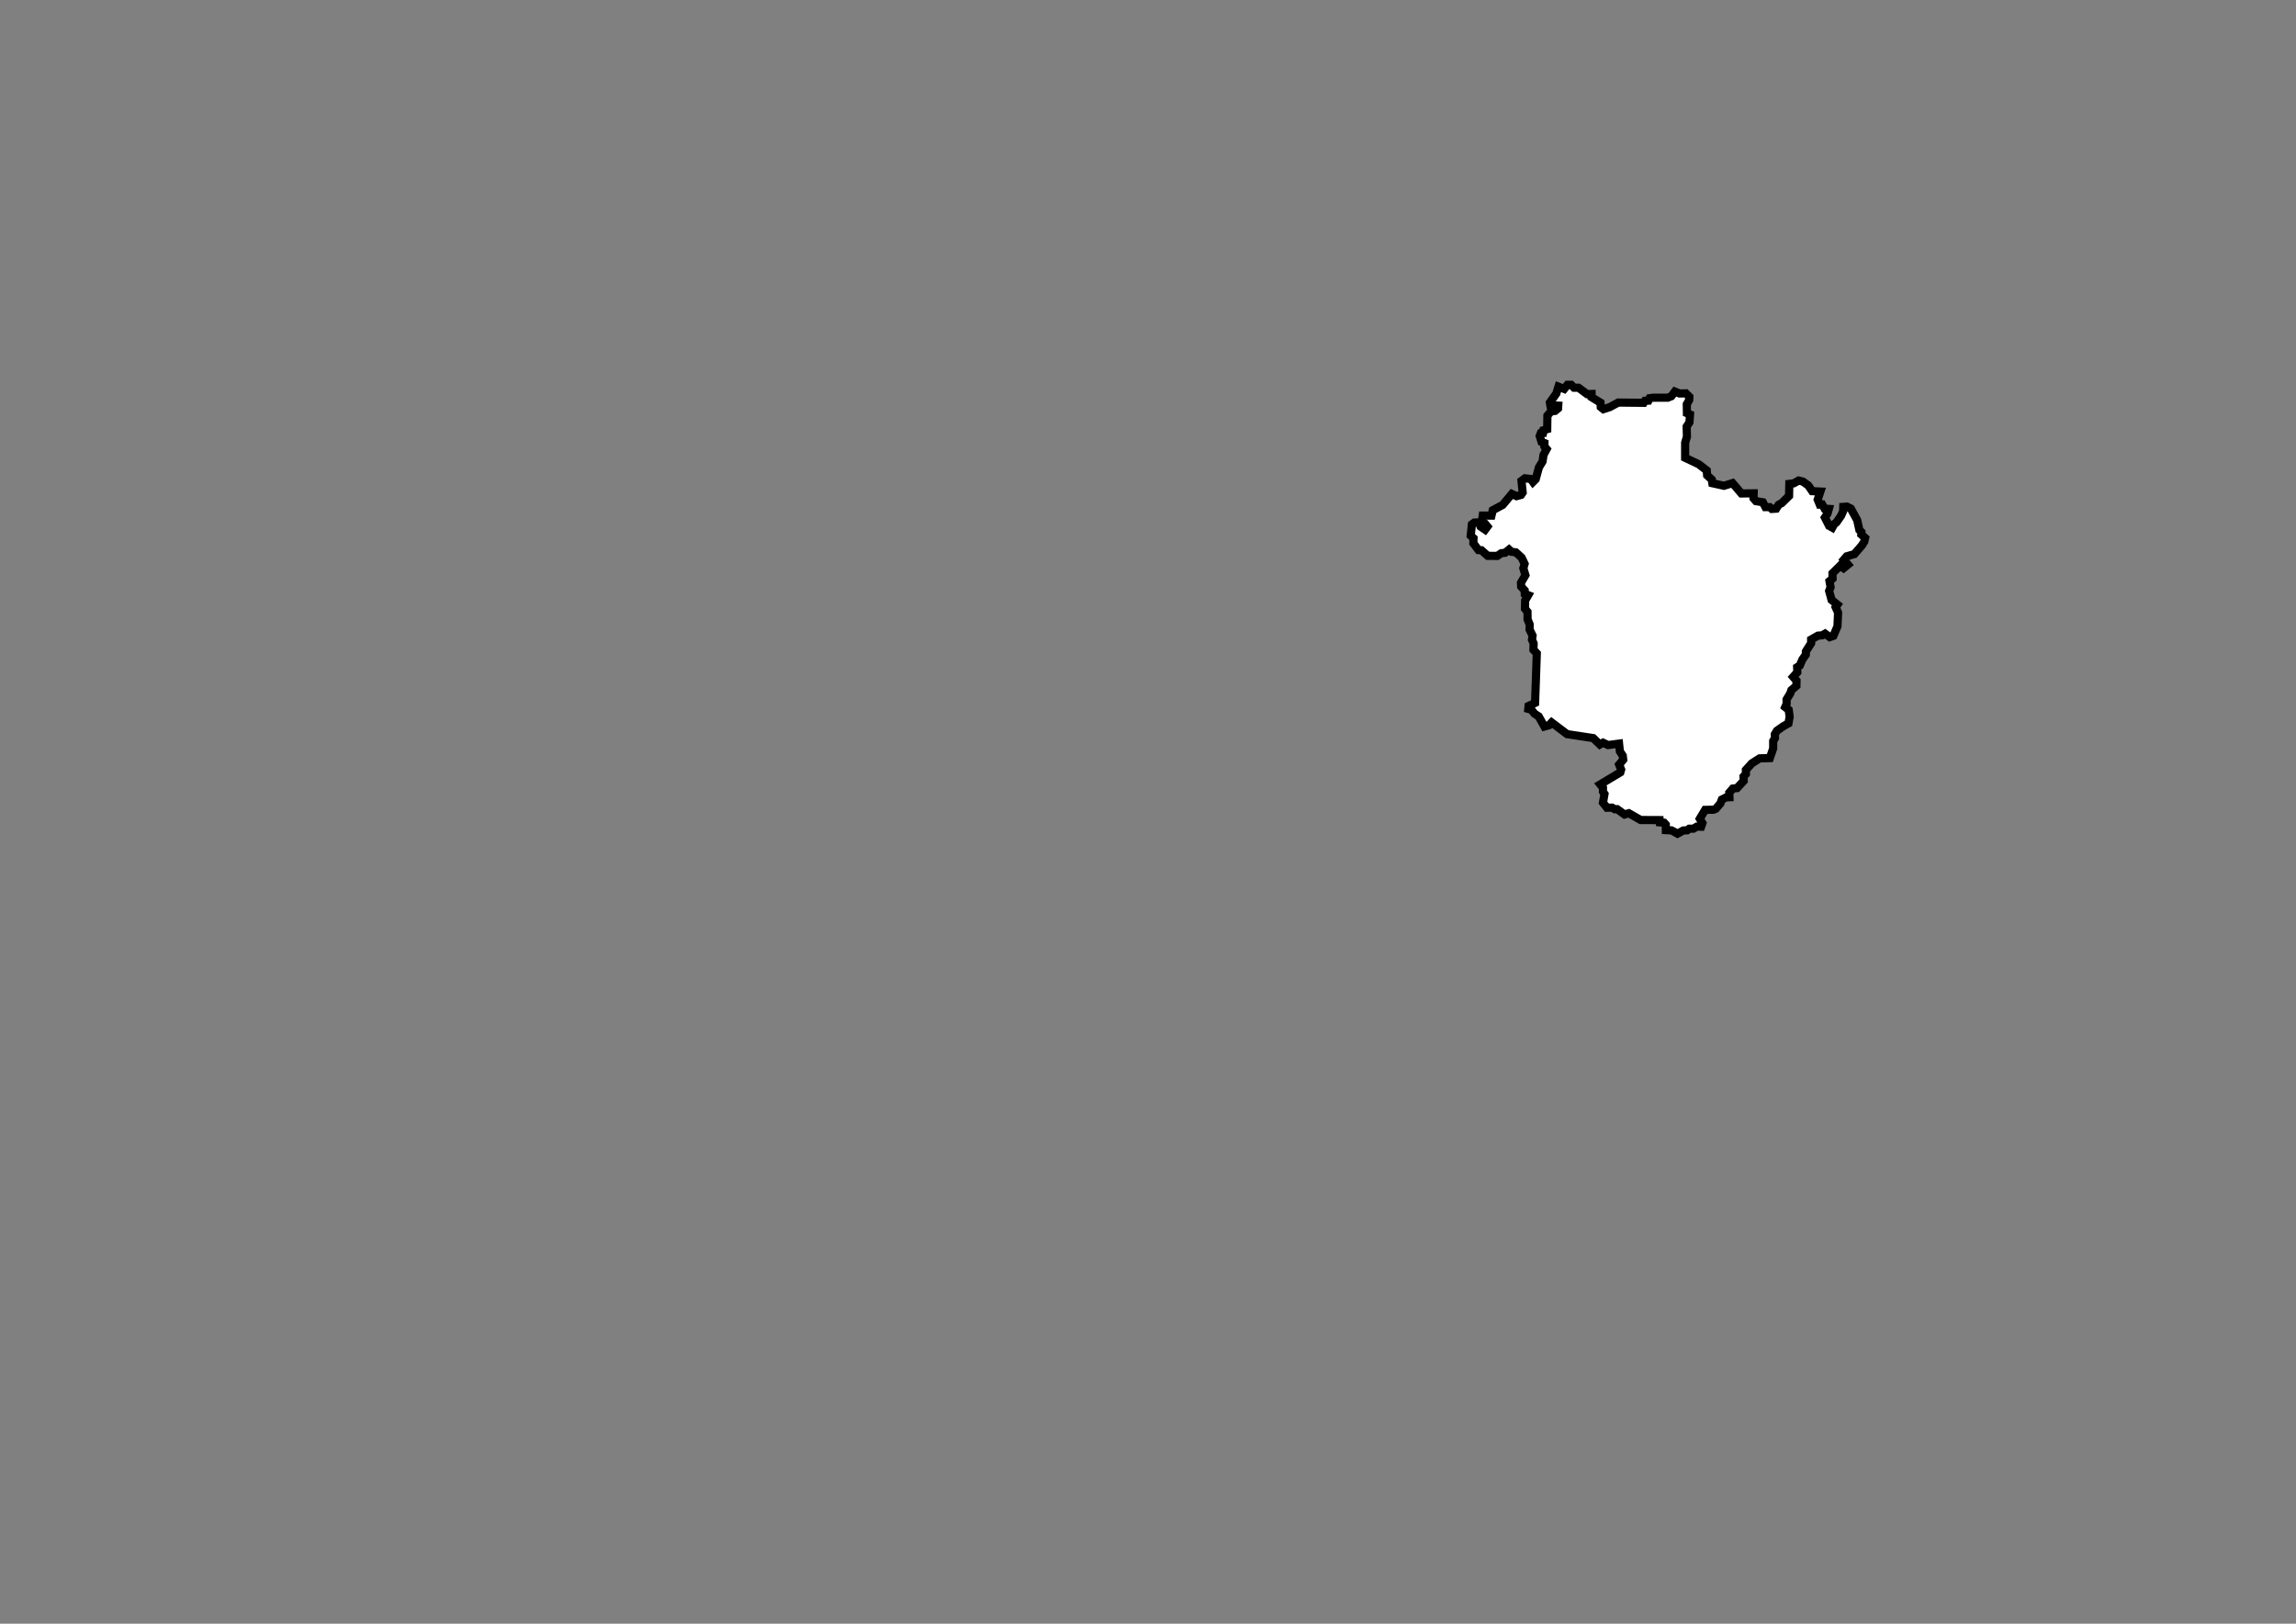 <?xml version="1.0" encoding="UTF-8" standalone="no"?>
<!-- Created with Inkscape (http://www.inkscape.org/) -->
<svg
   xmlns:dc="http://purl.org/dc/elements/1.1/"
   xmlns:cc="http://web.resource.org/cc/"
   xmlns:rdf="http://www.w3.org/1999/02/22-rdf-syntax-ns#"
   xmlns:svg="http://www.w3.org/2000/svg"
   xmlns="http://www.w3.org/2000/svg"
   xmlns:sodipodi="http://sodipodi.sourceforge.net/DTD/sodipodi-0.dtd"
   xmlns:inkscape="http://www.inkscape.org/namespaces/inkscape"
   id="svg2"
   sodipodi:version="0.32"
   inkscape:version="0.45.1"
   width="841.89pt"
   height="595.276pt"
   version="1.0"
   sodipodi:docbase="C:\Documents and Settings\Rendszergazda\Dokumentumok"
   sodipodi:docname="HU_counties_colored.svg"
   inkscape:output_extension="org.inkscape.output.svg.inkscape">
  <rect width="100%" height="100%" fill="#808080" stroke="none"/>
  <defs
     id="defs5" />
  <sodipodi:namedview
     inkscape:window-height="938"
     inkscape:window-width="1280"
     inkscape:pageshadow="2"
     inkscape:pageopacity="0.0"
     borderopacity="1.0"
     bordercolor="#666666"
     pagecolor="#ffffff"
     id="base"
     inkscape:zoom="0.70710675"
     inkscape:cx="593.90944"
     inkscape:cy="359.12462"
     inkscape:window-x="-4"
     inkscape:window-y="-4"
     inkscape:current-layer="svg2" />
  <path
     id="path1315"
     style="fill:white;fill-opacity:1;fill-rule:evenodd;stroke:black;stroke-width:4;stroke-linecap:butt;stroke-linejoin:miter;stroke-opacity:1;stroke-dasharray:none"
     d="M 911.461,264.72 L 911.868,262.962 L 909.993,261.275 L 910.055,260.087 L 909.055,259.087 L 907.993,254.275 L 904.868,248.587 L 902.993,247.65 L 901.18,247.775 L 901.118,249.837 L 900.118,252.087 L 897.868,255.337 L 896.743,256.212 L 895.805,257.9 L 894.243,257.025 L 892.18,252.962 L 893.493,251.025 L 894.118,248.775 L 892.055,248.65 L 890.868,246.587 L 889.68,246.65 L 888.68,244.212 L 889.993,240.275 L 885.993,240.087 L 884.055,237.275 L 881.43,235.4 L 879.368,234.9 L 876.93,236.275 L 874.805,236.525 L 874.68,242.4 L 871.118,245.9 L 869.618,246.712 L 868.368,248.65 L 866.243,248.775 L 865.243,247.9 L 863.118,247.9 L 861.868,245.525 L 858.493,244.962 L 857.305,243.587 L 857.368,241.15 L 851.368,241.212 L 847.055,236.15 L 842.868,237.462 L 837.18,236.212 L 836.93,234.462 L 834.618,232.337 L 834.43,229.962 L 830.555,226.962 L 823.868,223.775 L 823.868,216.4 L 824.743,213.462 L 824.618,208.525 L 825.993,206.4 L 826.243,202.587 L 824.743,201.962 L 824.68,197.587 L 825.868,195.525 L 825.93,193.962 L 824.243,192.275 L 821.118,192.337 L 818.868,191.4 L 817.118,193.712 L 815.368,194.4 L 808.243,194.4 L 806.493,194.65 L 805.93,195.837 L 804.243,195.9 L 803.618,196.9 L 791.18,196.775 L 786.993,199.025 L 783.93,200.025 L 782.618,198.962 L 782.493,196.837 L 778.118,194.15 L 778.118,192.587 L 775.93,192.65 L 771.743,189.525 L 769.555,189.525 L 768.118,188.087 L 766.368,188.087 L 764.743,190.118 L 761.926,189.013 L 760.899,192.363 L 757.748,196.775 L 757.971,198.125 L 761.819,198.287 L 761.73,199.636 L 760.266,200.861 L 758.301,201.086 L 756.525,203.185 L 756.435,209.785 L 754.596,210.322 L 754.382,211.672 L 753.293,211.771 L 752.766,213.121 L 753.677,216.033 L 755.087,216.57 L 755.061,218.232 L 756.159,219.52 L 754.632,222.369 L 754.168,225.531 L 752.391,228.443 L 750.802,234.231 L 749.463,235.58 L 748.447,234.146 L 745.547,233.81 L 743.864,235.06 L 744.434,240.757 L 743.63,241.926 L 741.451,242.532 L 739.147,241.451 L 734.649,246.821 L 729.807,249.41 L 729.193,252.04 L 724.912,252.027 L 724.426,255.296 L 726.003,255.94 L 727.204,257.396 L 726.072,258.909 L 723.815,257.359 L 723.058,255.372 L 720.801,255.448 L 719.614,256.323 L 719.039,261.848 L 719.039,261.848 L 720.409,263.085 L 720.321,265.56 L 722.84,268.875 L 724.254,268.963 L 727.348,271.703 L 732.032,271.747 L 733.977,270.421 L 735.877,270.2 L 737.778,268.654 L 738.927,269.714 L 741.136,270.024 L 743.921,272.587 L 745.379,275.636 L 744.76,277.758 L 745.777,281.161 L 743.611,284.873 L 743.7,286.729 L 745.423,288.629 L 745.467,290.265 L 747.147,290.927 L 745.644,293.491 L 745.556,297.557 L 746.793,299.059 L 746.837,302.771 L 747.854,305.246 L 747.81,307.721 L 749.268,310.682 L 749.003,312.715 L 749.798,314.527 L 749.71,317.665 L 751.345,319.388 L 750.505,343.607 L 747.323,345.109 L 747.323,345.109 L 747.323,345.109 L 747.191,346.524 L 748.693,346.921 L 750.284,348.91 L 752.273,350.192 L 755.057,355.142 L 757.311,354.523 L 758.593,353.153 L 766.15,358.854 L 778.922,360.798 L 782.193,363.936 L 783.739,363.052 L 786.214,364.201 L 791.562,363.494 L 791.96,367.295 L 793.375,369.407 L 793.594,371.376 L 791.606,373.747 L 792.578,376.178 L 792.181,377.548 L 782.369,383.426 L 783.695,385.061 L 783.695,386.961 L 784.447,388.11 L 783.695,392.353 L 785.64,394.828 L 788.115,394.784 L 789.485,395.579 L 790.634,395.535 L 794.258,398.142 L 796.335,397.524 L 802.124,400.838 L 811.405,400.883 L 811.493,401.987 L 813.571,402.164 L 814.41,403.092 L 814.454,405.788 L 817.239,405.921 L 820.111,407.512 L 822.94,405.965 L 824.84,405.876 L 825.901,405.081 L 827.845,405.081 L 829.613,404.065 L 831.69,404.109 L 832.309,402.341 L 831.027,400.22 L 833.635,395.889 L 837.789,395.8 L 838.894,395.314 L 841.148,392.662 L 841.811,390.85 L 843.976,389.746 L 845.523,389.701 L 845.435,387.492 L 847.202,385.459 L 849.235,385.238 L 852.506,381.702 L 852.417,379.581 L 853.566,378.344 L 853.566,376.355 L 856.483,373.129 L 860.328,370.698 L 865.278,370.565 L 866.913,365.837 L 866.913,362.213 L 867.797,360.798 L 867.708,358.942 L 868.725,357.219 L 871.73,355.097 L 874.382,353.595 L 874.956,350.413 L 874.514,347.01 L 872.791,345.64 L 873.498,344.005 L 873.454,341.928 L 875.31,338.878 L 875.796,337.375 L 878.271,335.254 L 878.315,332.735 L 876.68,330.879 L 878.713,328.625 L 878.624,326.15 L 879.906,325.355 L 881.232,322.305 L 882.867,320.007 L 882.911,318.416 L 885.474,314.395 L 885.474,312.627 L 888.789,310.726 L 890.91,310.55 L 892.28,309.754 L 894.578,311.434 L 896.346,310.815 L 898.335,306.174 L 898.644,299.457 L 897.451,296.849 L 898.335,295.568 L 895.462,293.27 L 894.269,288.85 L 894.976,287.038 L 894.446,284.077 L 895.948,282.84 L 895.904,280.232 L 899.705,276.476 L 901.34,277.713 L 903.462,275.99 L 901.429,273.603 L 902.887,271.924 L 906.599,270.863 L 910.267,266.621 L 911.461,264.72 z "
     sodipodi:nodetypes="ccccccccccccccccccccccccccccccccccccccccccccccccccccccccccccccccccccccccccccccccccccccccccccccccccccccccccccccccccccccccccccccccccccccccccccccccccccccccccccccccccccccccccccccccccccccccccccccccccccccccccccccccccccccccccccccccccccccccccccccccccccccccccccccccccccccccccccccc" />
</svg>

